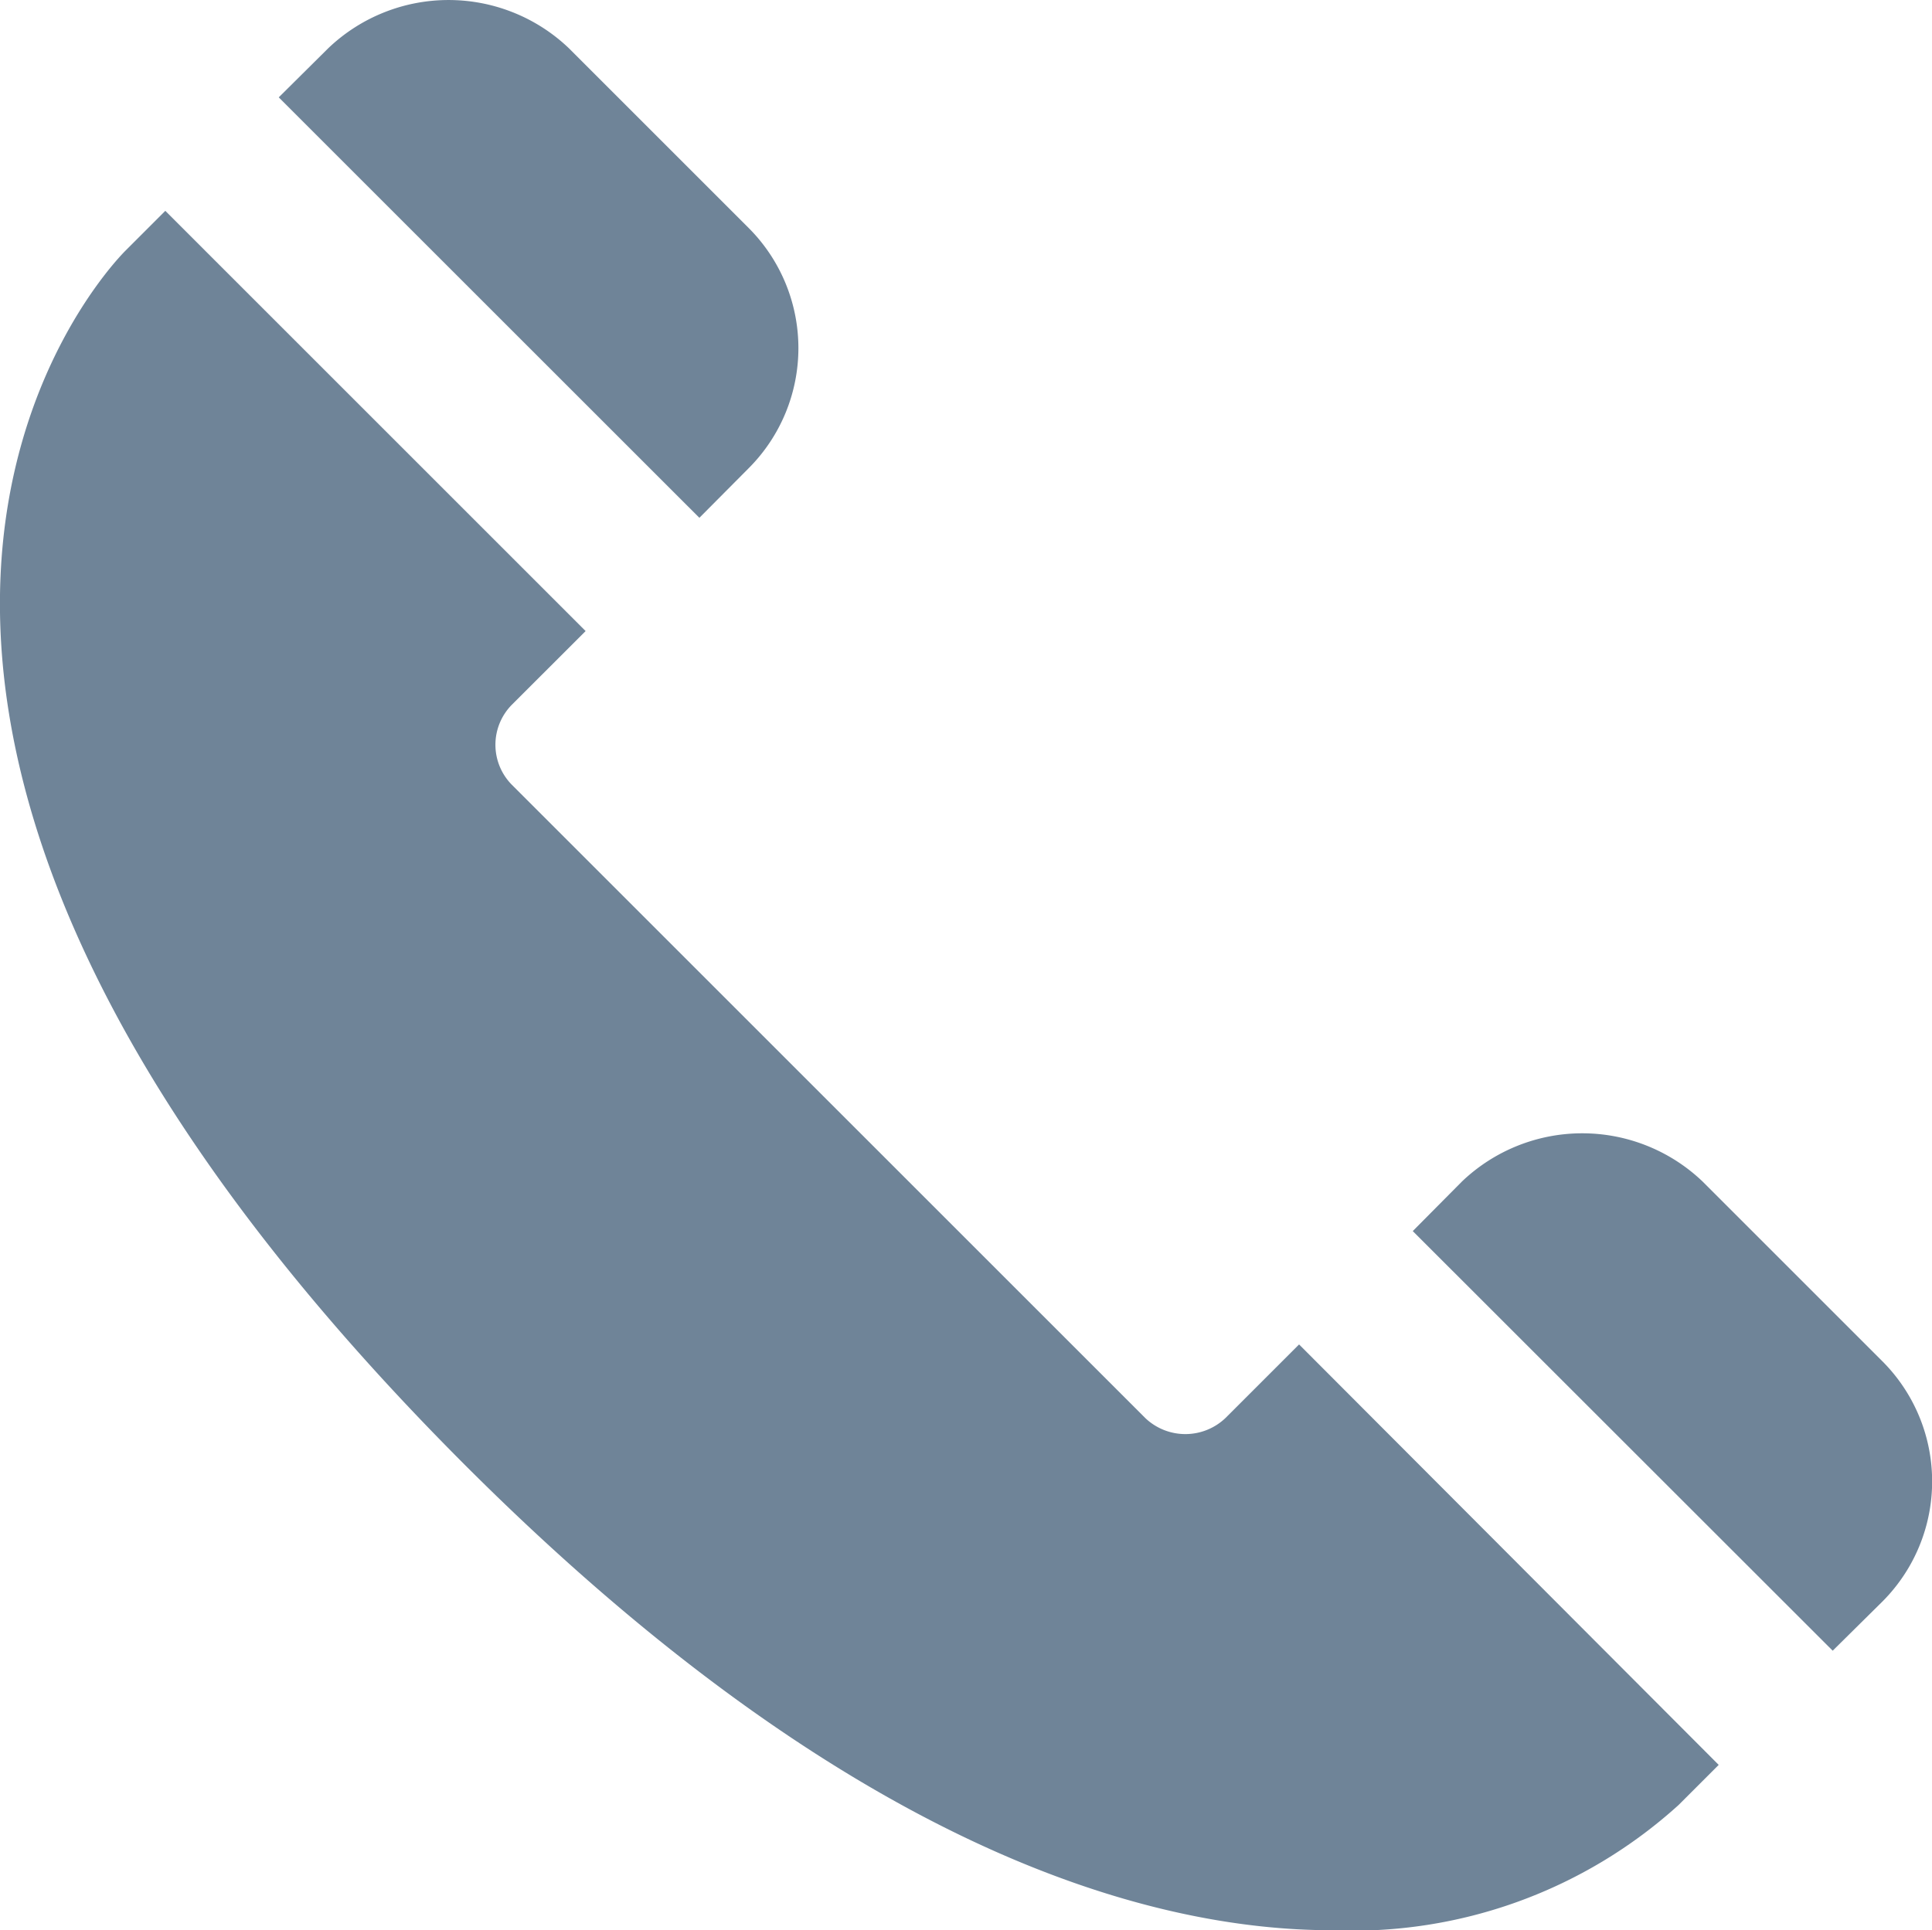 <svg id="Contact" xmlns="http://www.w3.org/2000/svg" width="25" height="24.981" viewBox="0 0 25 24.981">
    <defs>
        <style>
            .cls-1{fill:#6f8498}
        </style>
    </defs>
    <path id="Path_2042" data-name="Path 2042" class="cls-1" d="M17.943 9.216 12.5 3.774l.642-.637a2.254 2.254 0 0 1 3.111 0l2.327 2.327a2.2 2.2 0 0 1 0 3.111z" transform="translate(-8.893 -2.514)"/>
    <path id="Path_2043" data-name="Path 2043" class="cls-1" d="M3.138 13.137a2.254 2.254 0 0 1 3.111 0l2.326 2.326a2.2 2.2 0 0 1 0 3.114l-.641.634L2.5 13.78z" transform="translate(15.781 2.154)"/>
    <path id="Path_2044" data-name="Path 2044" class="cls-1" d="m6 4.894.519-.519 5.439 5.439-.953.952a.737.737 0 0 0 0 1.039L19.2 20a.752.752 0 0 0 1.037 0l.953-.953 5.43 5.442-.519.519a6.281 6.281 0 0 1-4.483 1.621c-2.37 0-6.243-1.044-11.221-6.021C.465 10.668 5.767 5.13 6 4.894z" transform="translate(-4.38 -1.646)"/>
</svg>
